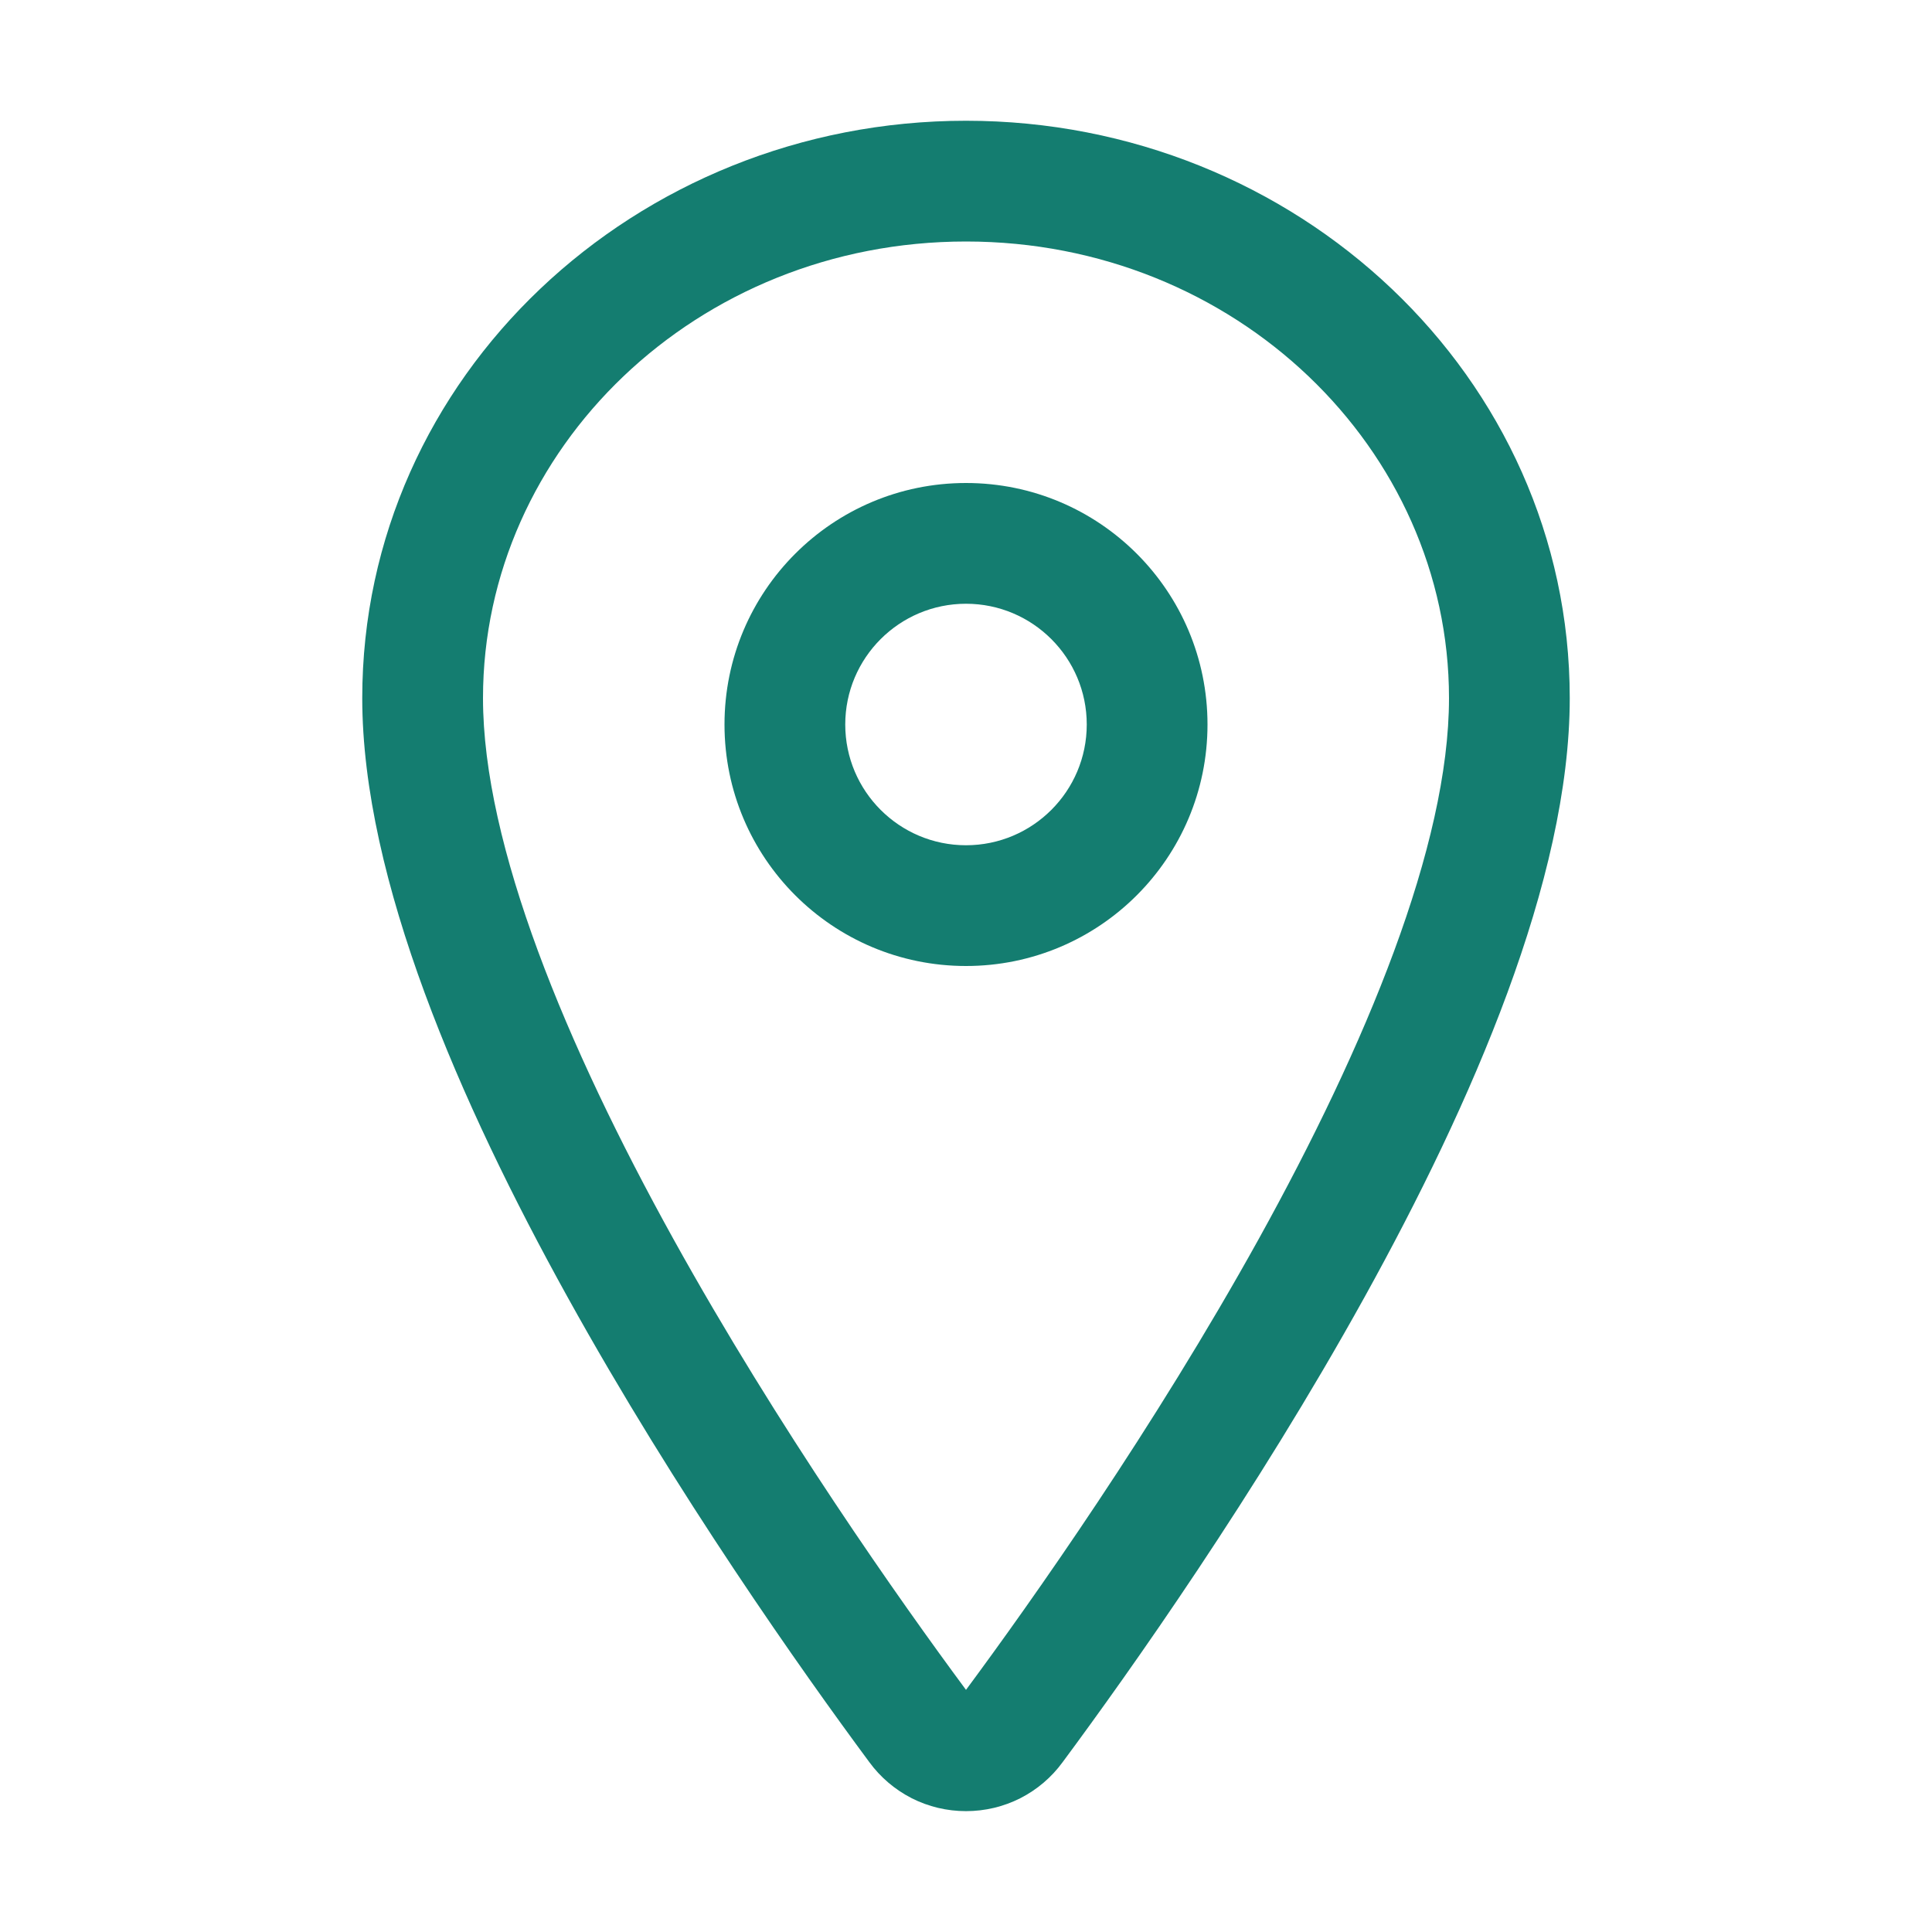 <svg width="18" height="18" viewBox="0 0 18 18" fill="none" xmlns="http://www.w3.org/2000/svg">
<path fill-rule="evenodd" clip-rule="evenodd" d="M3.375 6.504C3.375 3.509 5.921 1.125 9 1.125C12.079 1.125 14.625 3.509 14.625 6.504C14.625 8.192 13.712 10.281 12.712 12.087C11.697 13.92 10.527 15.572 9.9 16.418C9.797 16.559 9.662 16.674 9.507 16.753C9.35 16.833 9.176 16.874 9 16.874C8.824 16.874 8.65 16.833 8.493 16.753C8.337 16.673 8.202 16.558 8.099 16.417C7.472 15.57 6.303 13.918 5.288 12.085C4.288 10.28 3.375 8.191 3.375 6.504ZM9 2.25C6.489 2.25 4.5 4.182 4.5 6.504C4.5 7.875 5.275 9.739 6.272 11.54C7.252 13.309 8.386 14.915 9 15.744C9.614 14.915 10.748 13.31 11.728 11.542C12.725 9.741 13.5 7.877 13.5 6.504C13.5 4.182 11.511 2.25 9 2.25Z" fill="#147D70"/>
<path fill-rule="evenodd" clip-rule="evenodd" d="M9 5.625C8.379 5.625 7.875 6.129 7.875 6.75C7.875 7.371 8.379 7.875 9 7.875C9.621 7.875 10.125 7.371 10.125 6.75C10.125 6.129 9.621 5.625 9 5.625ZM6.75 6.75C6.75 5.507 7.757 4.5 9 4.5C10.243 4.5 11.25 5.507 11.25 6.75C11.25 7.993 10.243 9 9 9C7.757 9 6.75 7.993 6.75 6.75Z" fill="#147D70"/>
</svg>
